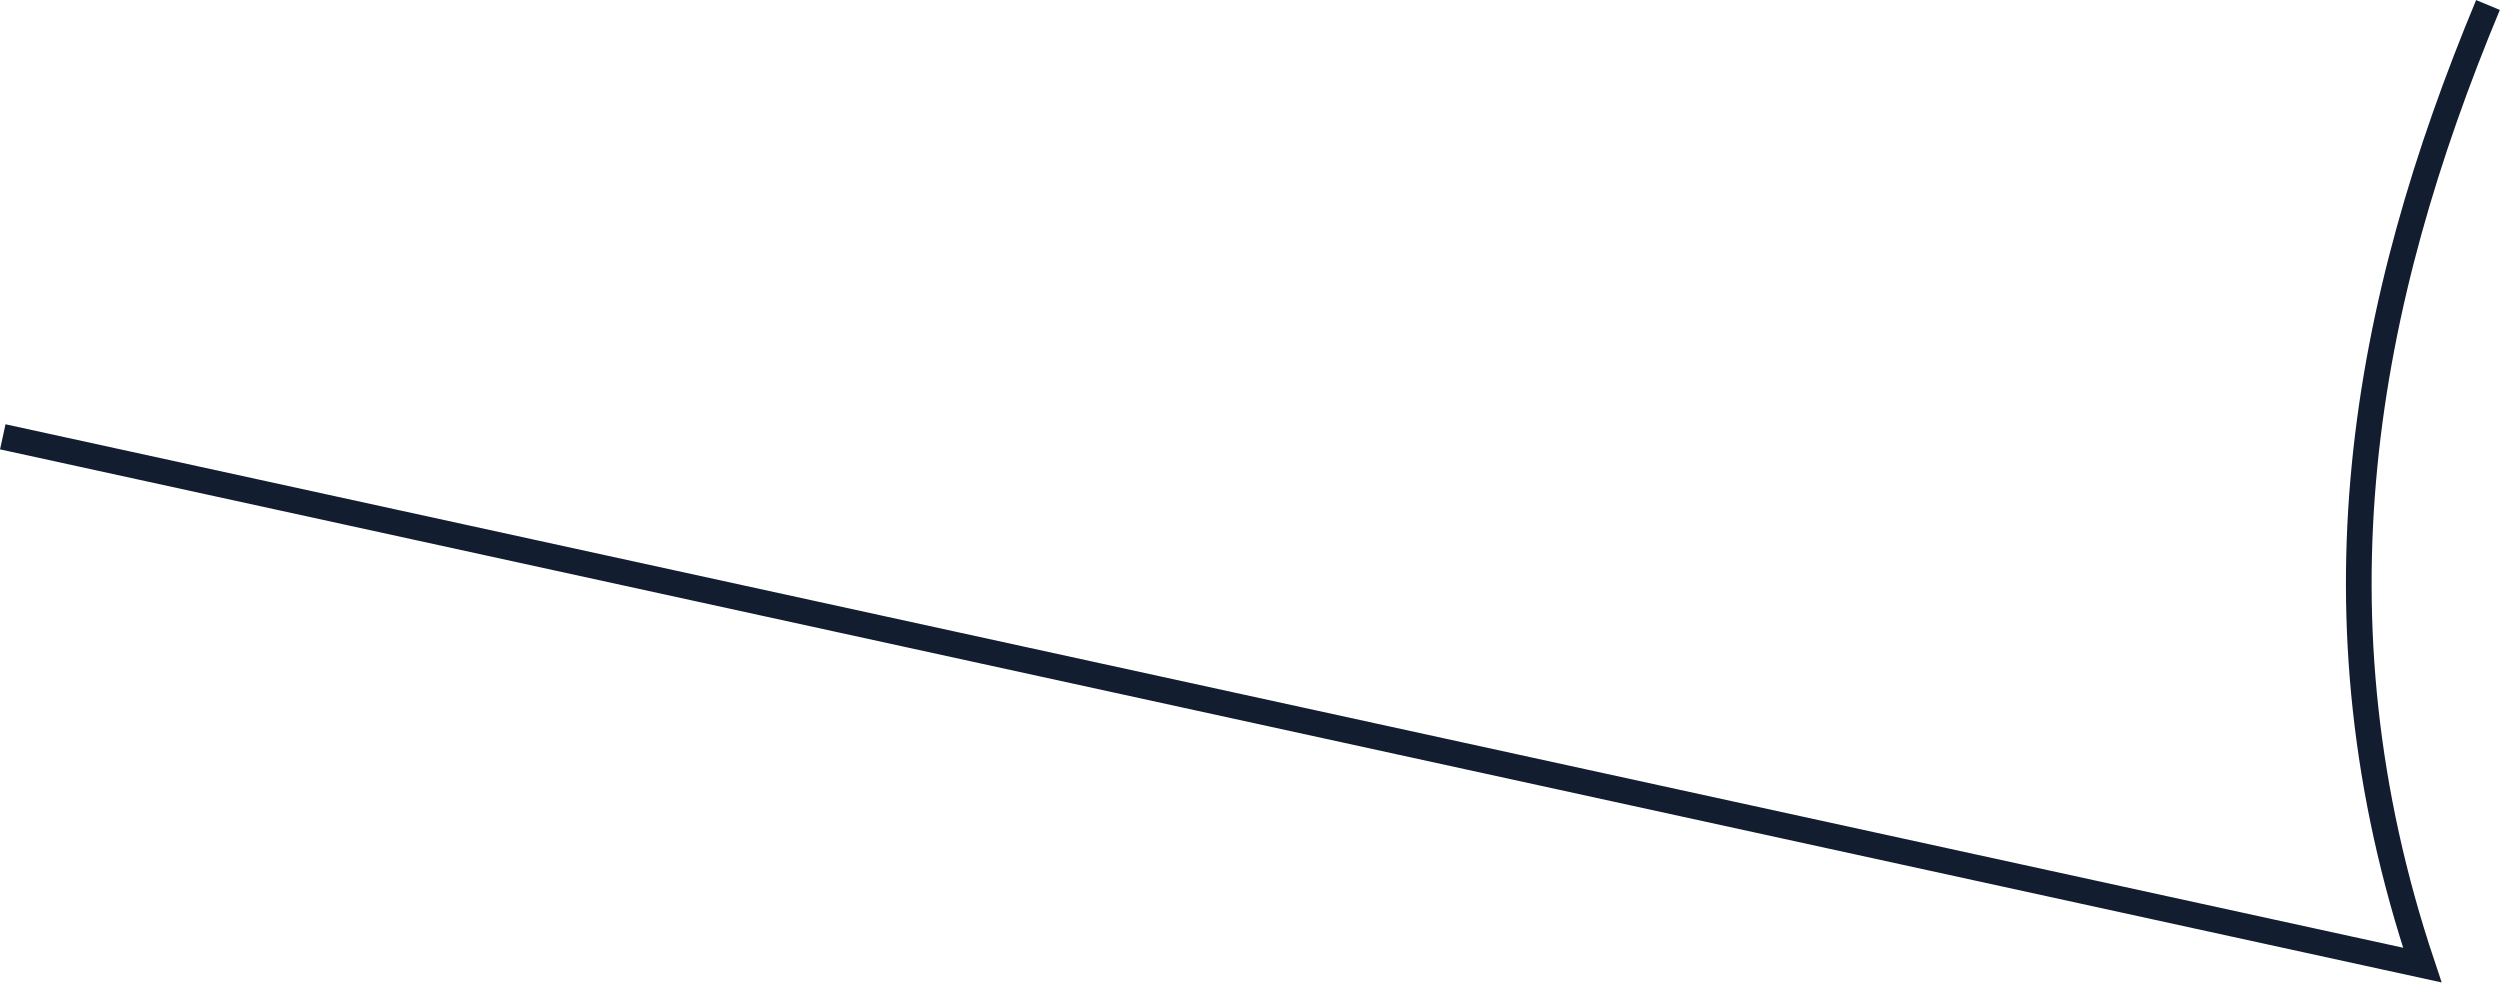 <svg width="73" height="29" viewBox="0 0 73 29" fill="none" xmlns="http://www.w3.org/2000/svg">
<path d="M0.081 12.755L70.732 28.18C67.301 17.946 69.03 8.838 72.649 0.146" stroke="#121D30" stroke-width="0.75" stroke-miterlimit="10"/>
</svg>
